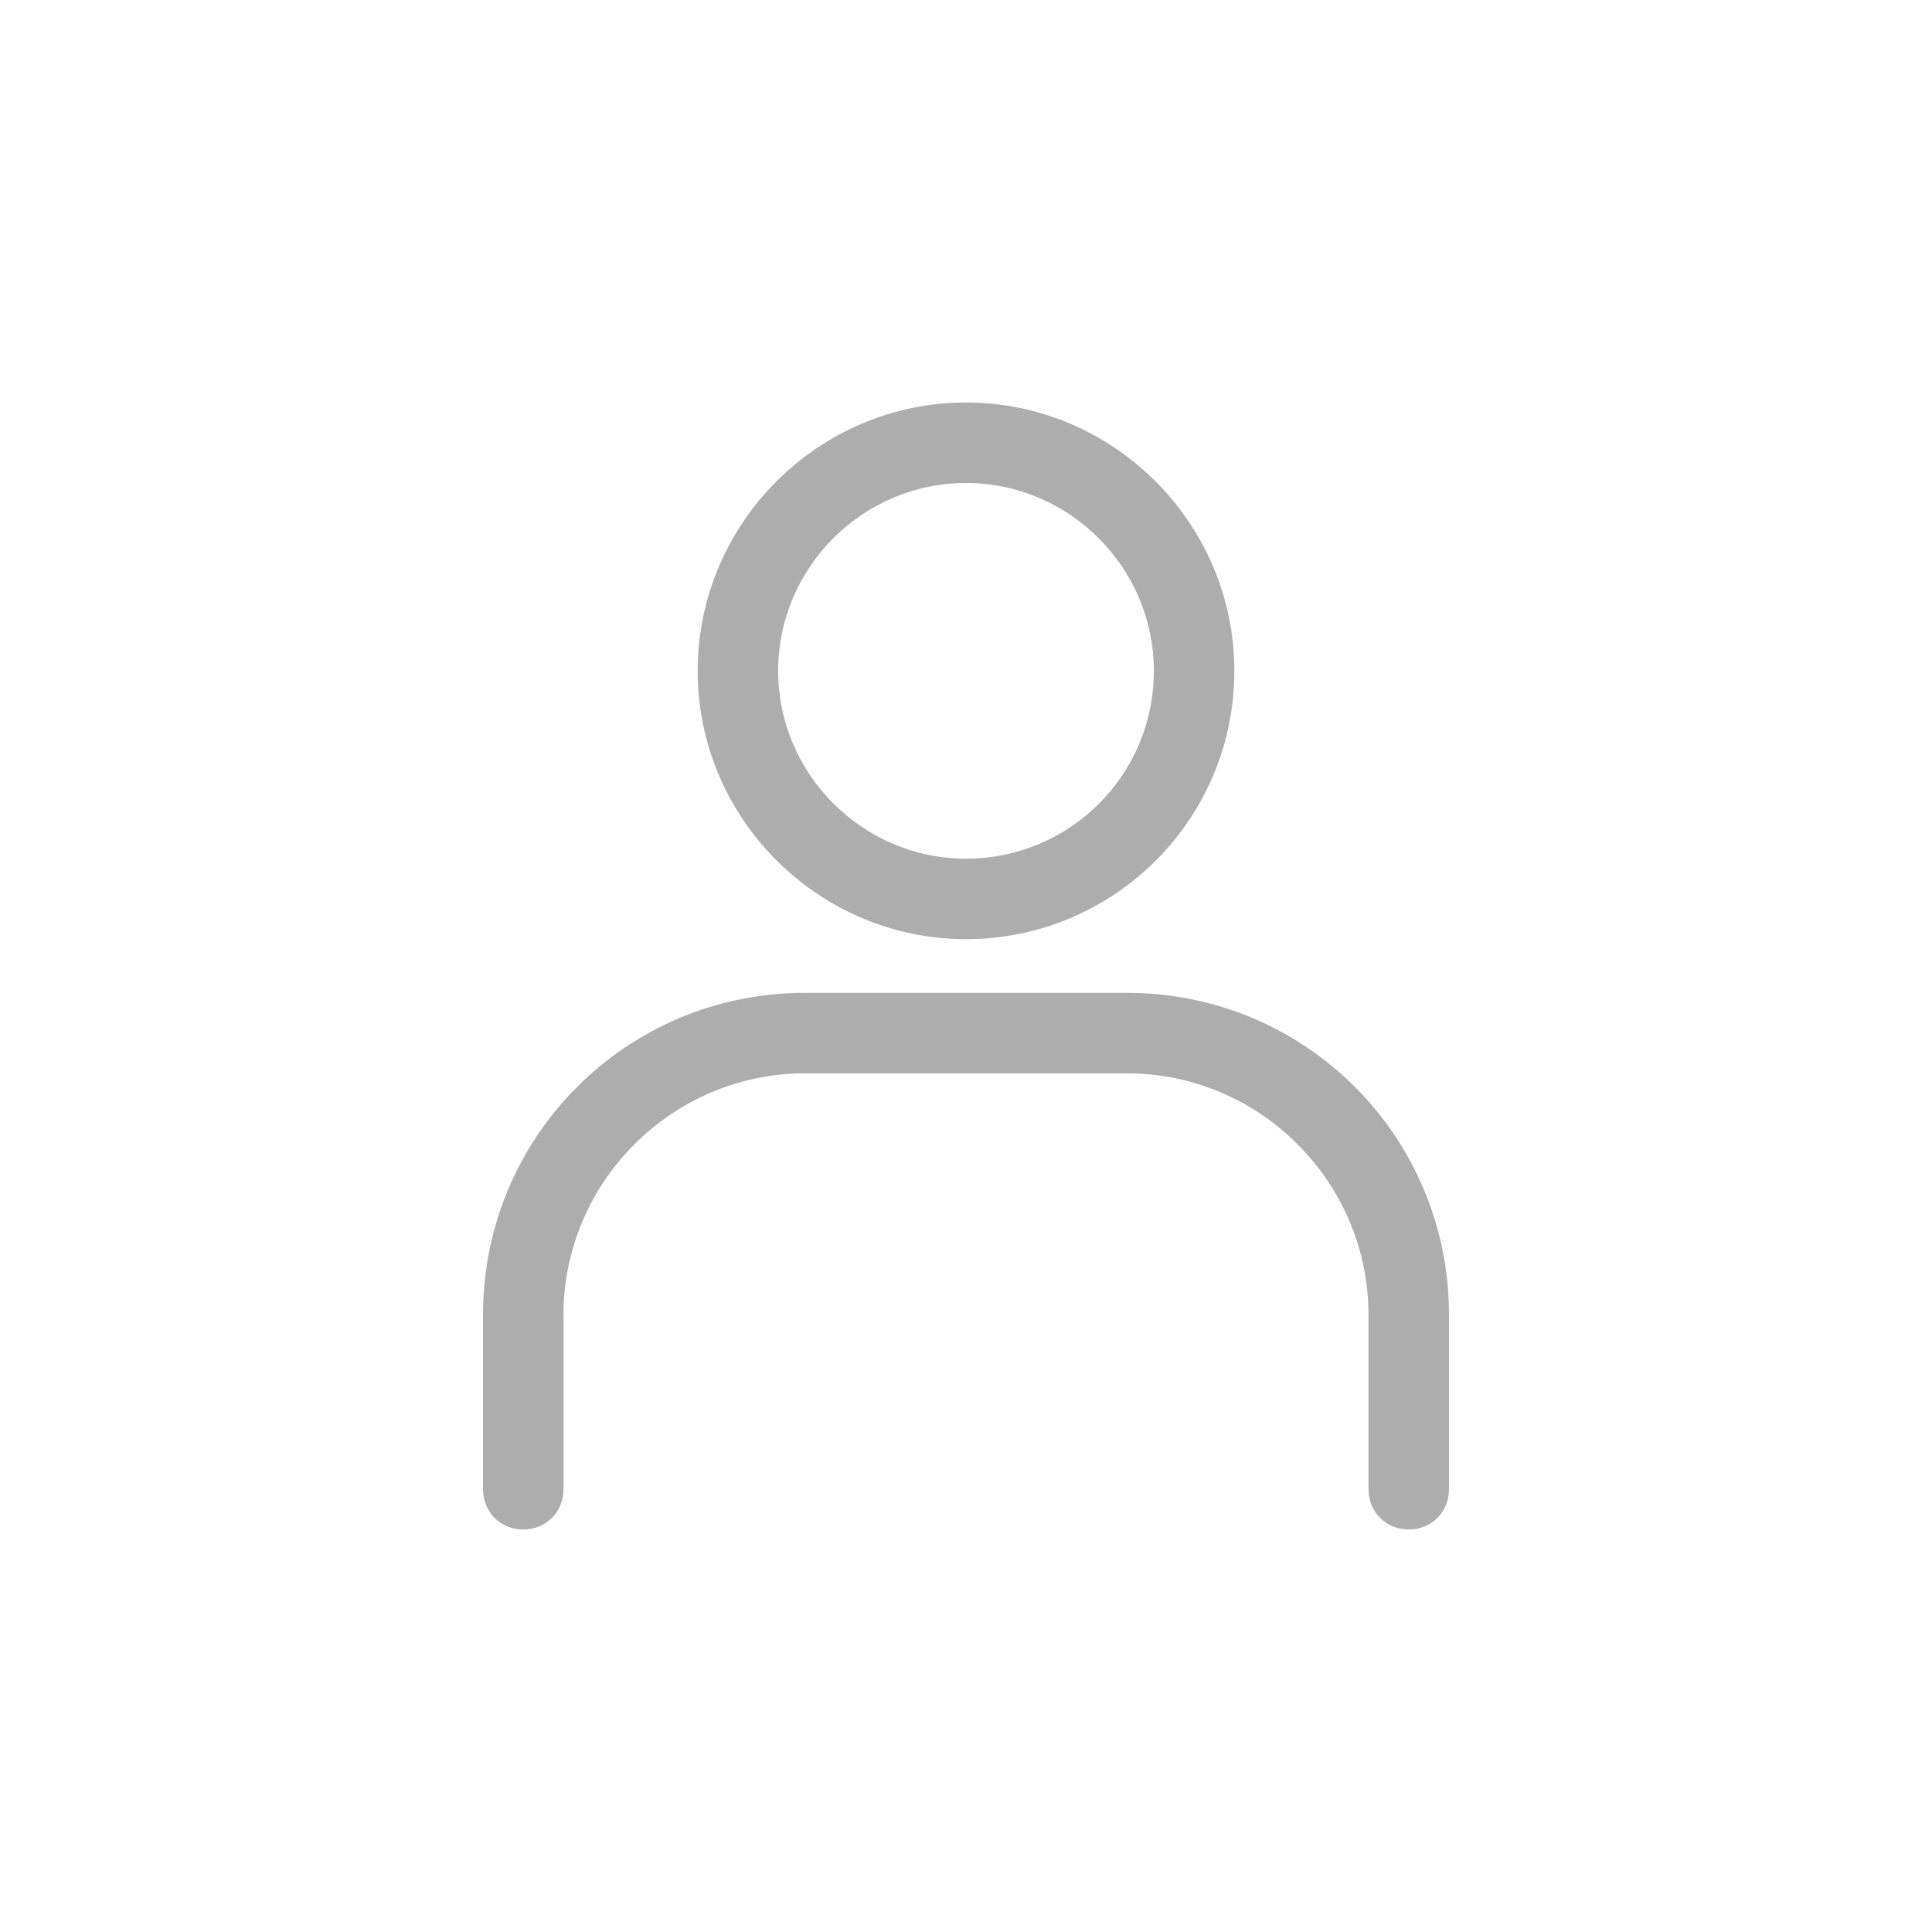 <?xml version="1.0" encoding="utf-8"?>
<!-- Generator: Adobe Illustrator 19.0.0, SVG Export Plug-In . SVG Version: 6.00 Build 0)  -->
<svg version="1.0" id="图层_1" xmlns="http://www.w3.org/2000/svg" xmlns:xlink="http://www.w3.org/1999/xlink" x="0px" y="0px"
	 viewBox="0 0 144 144" style="enable-background:new 0 0 144 144;" xml:space="preserve">
<style type="text/css">
	.st0{fill:#999999;}
	.st1{opacity:0.8;}
</style>
<path id="path-1_1_" class="st1" d="M86,50c0-7.7-6.3-14-14-14s-14,6.3-14,14s6.3,14,14,14S86,57.8,86,50z M92,50c0,11.1-9,20-20,20
	s-20-9-20-20s9-20,20-20S92,39,92,50z M102,111V98c0-9.9-8.1-18-18-18H60c-9.9,0-18,8.1-18,18v13h-6V98c0-13.3,10.7-24,24-24h24
	c13.3,0,24,10.7,24,24v13H102z M102,111V98c0-9.9-8.1-18-18-18H60c-9.9,0-18,8.1-18,18v13h-6V98c0-13.3,10.7-24,24-24h24
	c13.3,0,24,10.7,24,24v13H102z M39,114c-1.7,0-3-1.3-3-3s1.3-3,3-3s3,1.3,3,3S40.7,114,39,114z M105,114c-1.7,0-3-1.3-3-3s1.3-3,3-3
	s3,1.3,3,3S106.7,114,105,114z" fill="#999999"/>
<g id="XMLID_1_">
</g>
<g id="XMLID_2_">
</g>
<g id="XMLID_3_">
</g>
<g id="XMLID_4_">
</g>
<g id="XMLID_5_">
</g>
<g id="XMLID_6_">
</g>
</svg>
